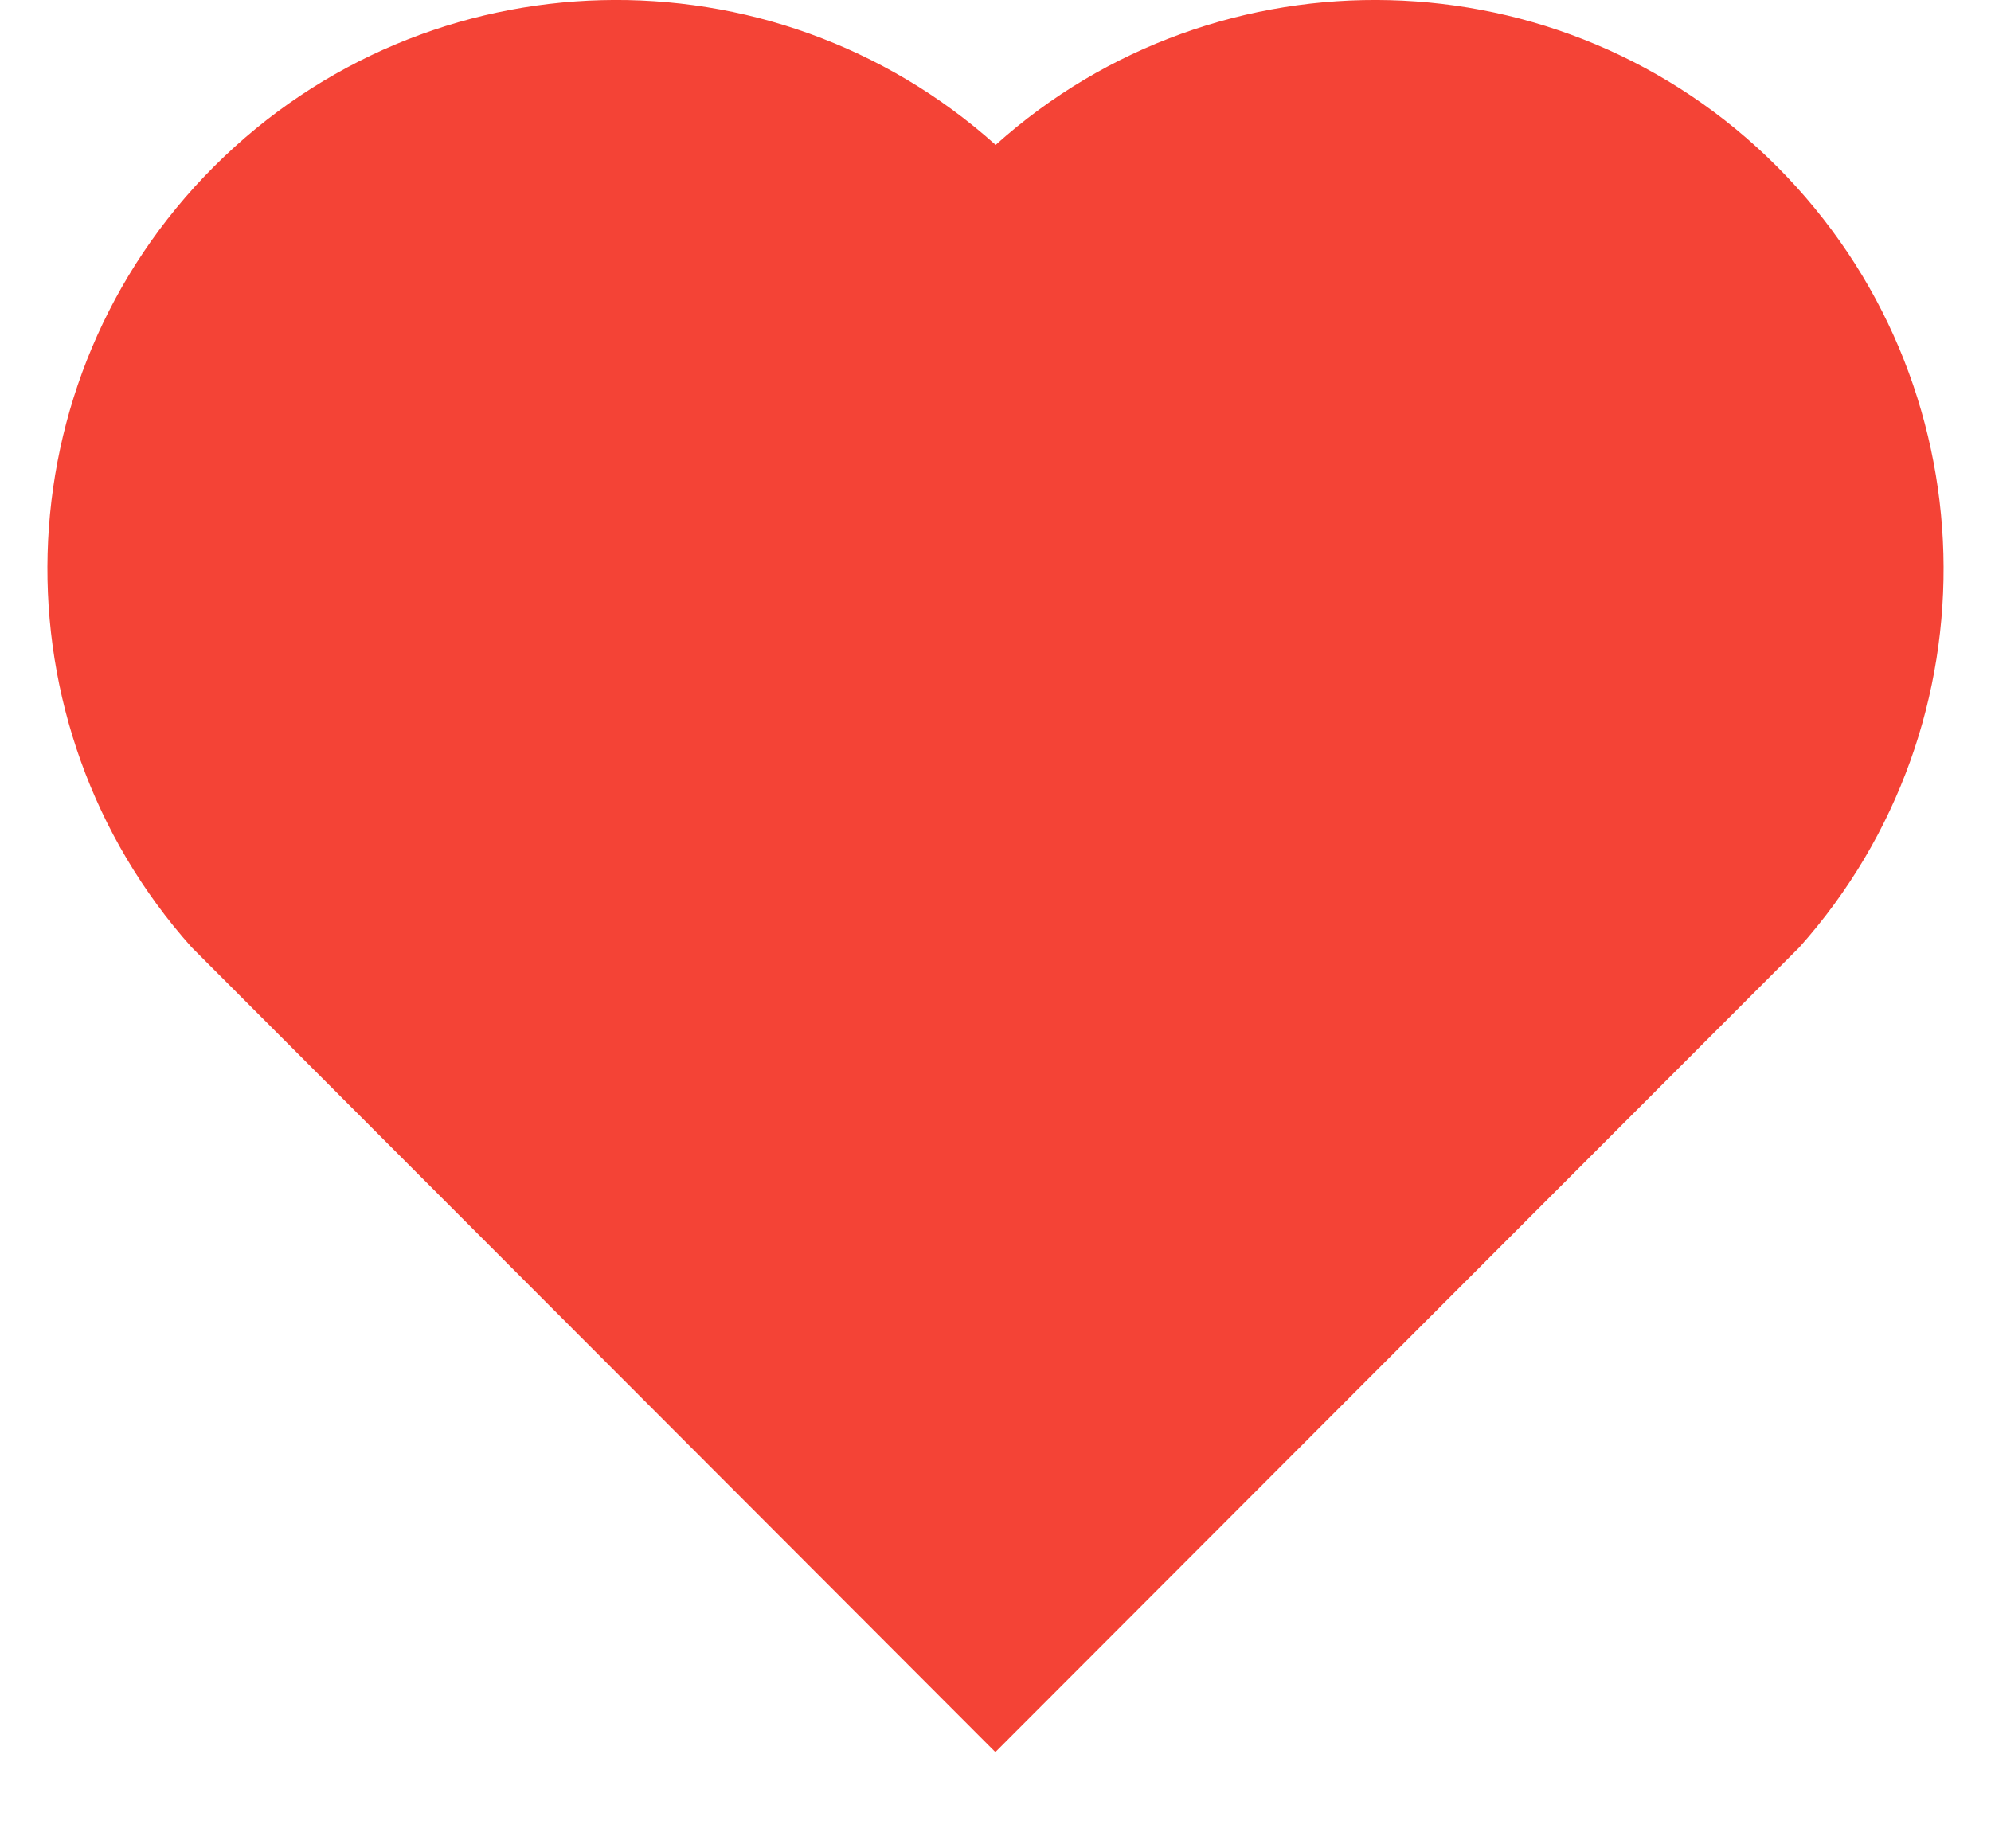 <svg width="14" height="13" viewBox="0 0 14 13" fill="none" xmlns="http://www.w3.org/2000/svg">
<path d="M7.001 1.019C8.567 -0.387 10.987 -0.34 12.495 1.171C14.003 2.683 14.055 5.091 12.653 6.662L6.999 12.323L1.347 6.662C-0.055 5.091 -0.003 2.679 1.505 1.171C3.015 -0.338 5.43 -0.389 7.001 1.019V1.019Z" fill="#F44336"/>
</svg>
